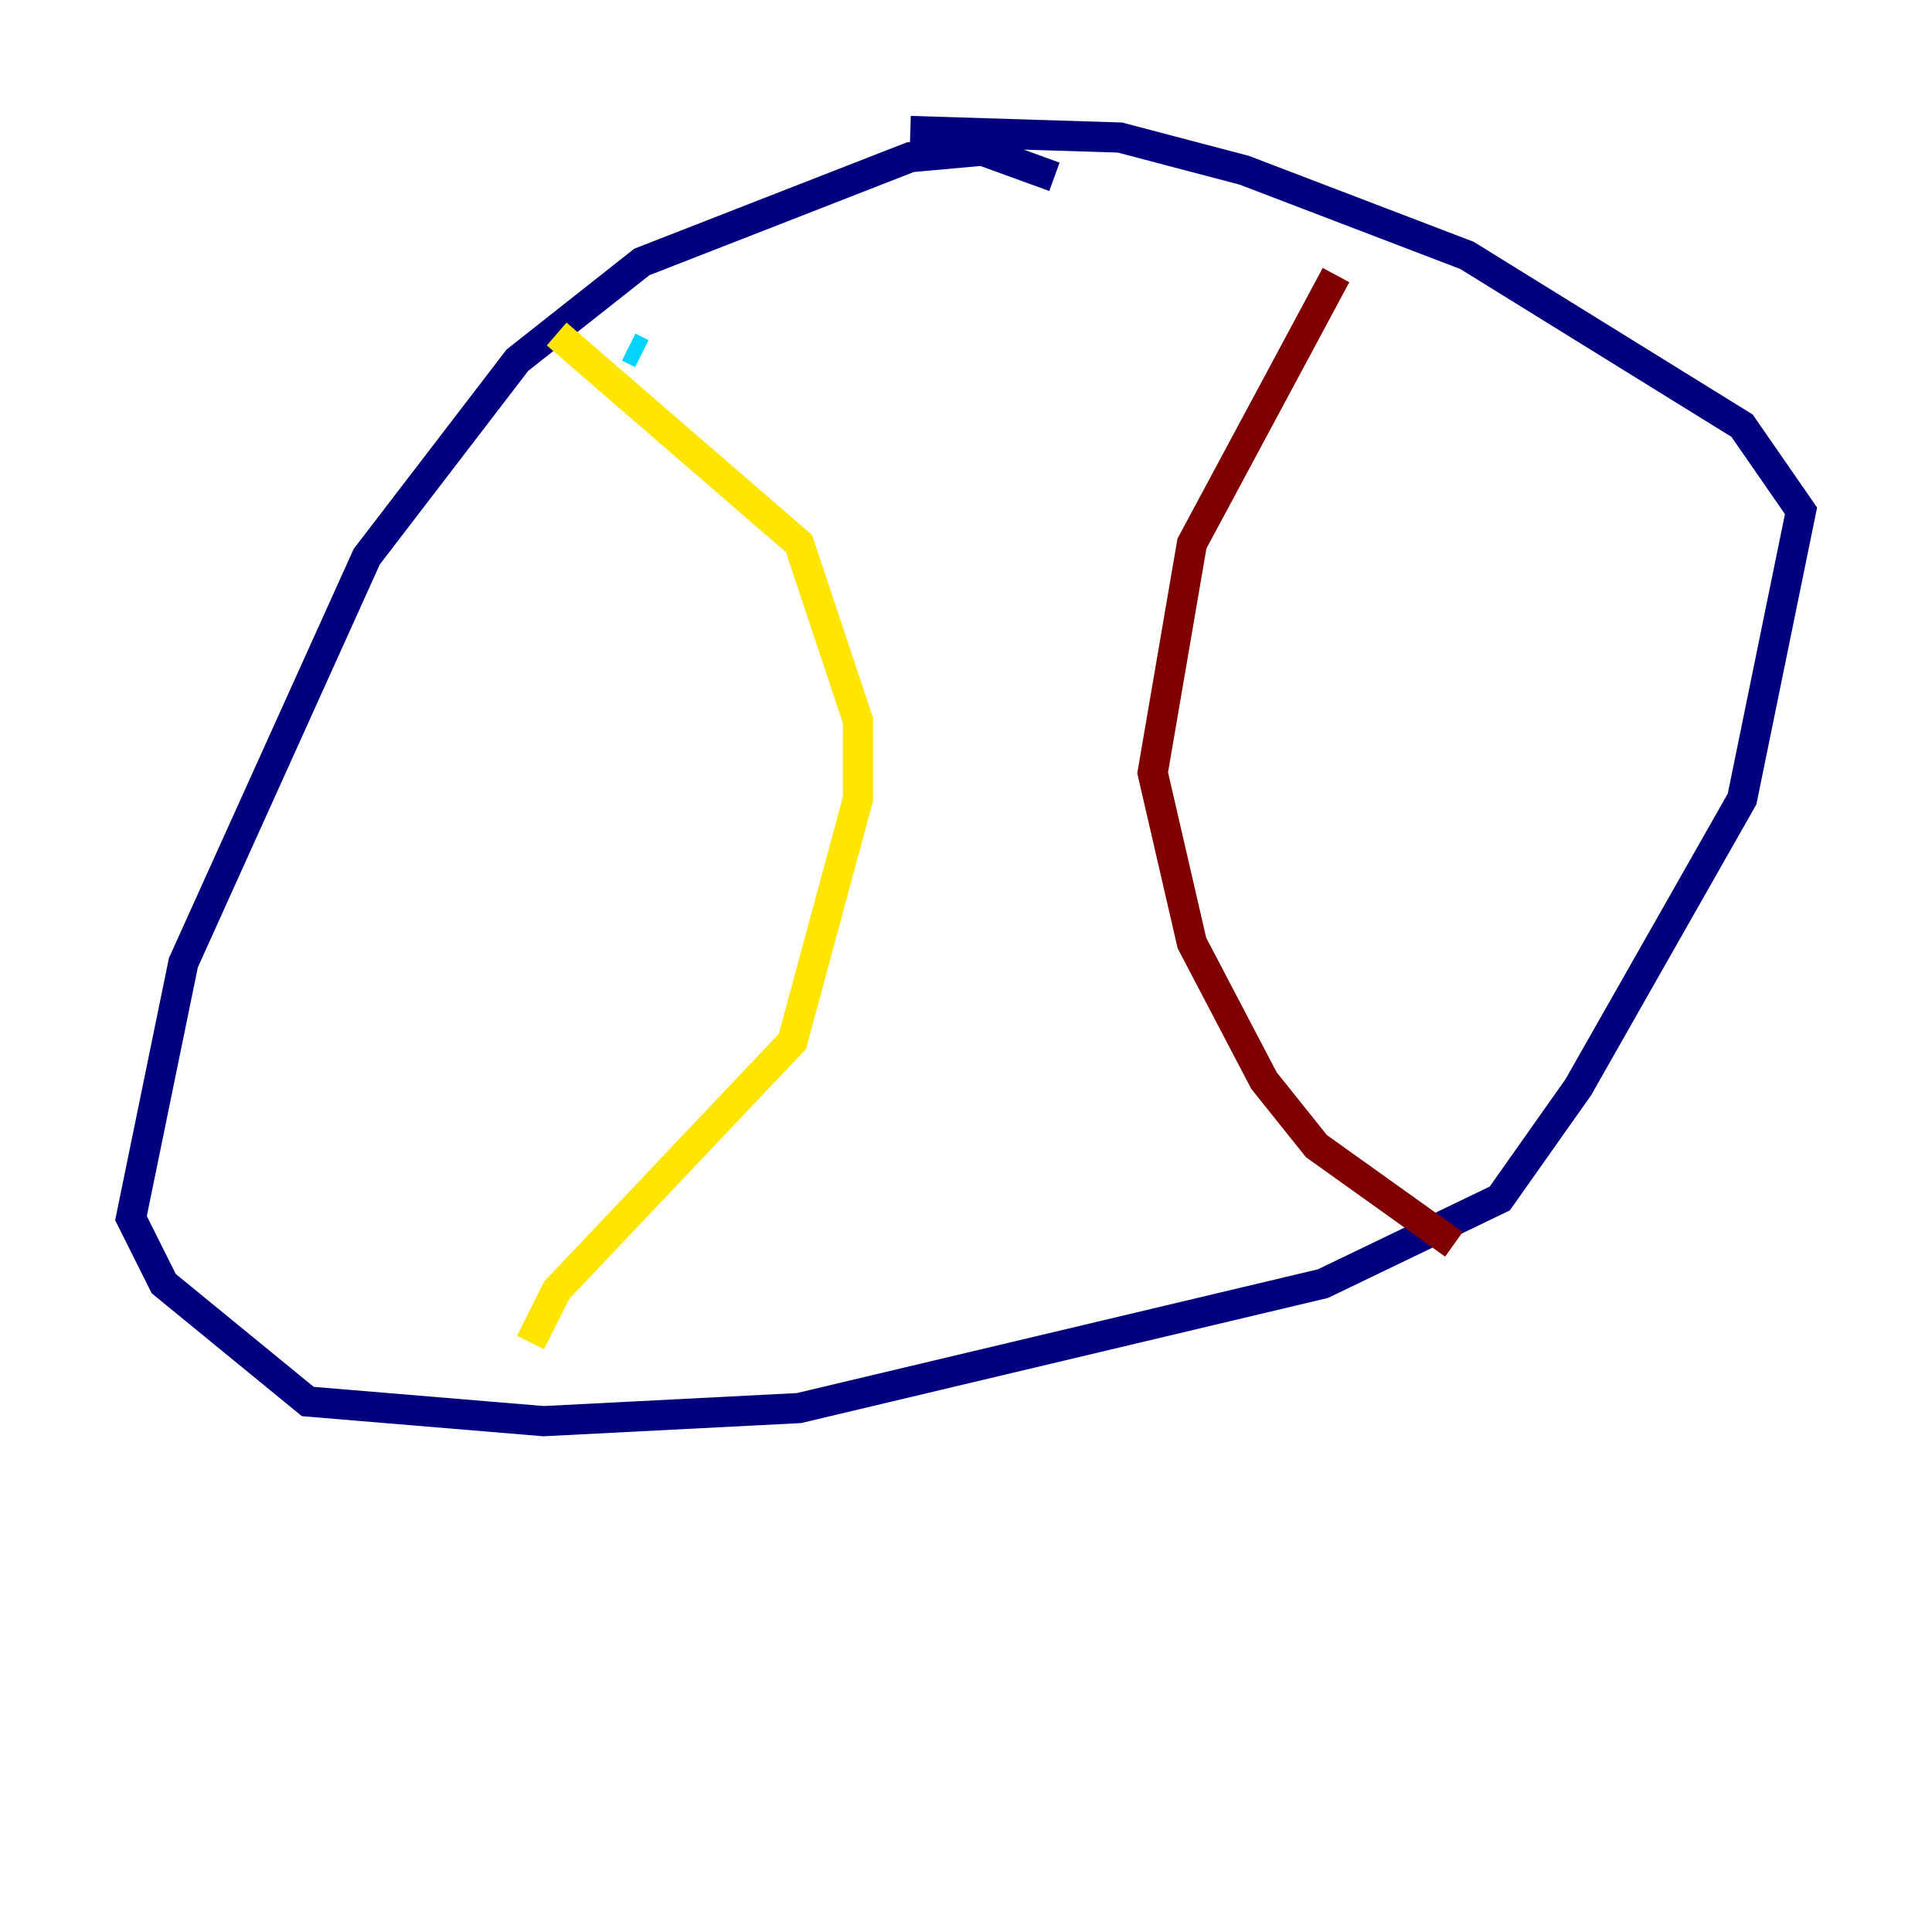 <?xml version="1.0" encoding="utf-8" ?>
<svg baseProfile="tiny" height="128" version="1.2" viewBox="0,0,128,128" width="128" xmlns="http://www.w3.org/2000/svg" xmlns:ev="http://www.w3.org/2001/xml-events" xmlns:xlink="http://www.w3.org/1999/xlink"><defs /><polyline fill="none" points="69.858,11.715 65.085,9.98 60.312,10.414 42.522,17.356 34.278,23.864 24.298,36.881 12.149,63.783 8.678,80.705 10.848,85.044 20.393,92.854 36.014,94.156 52.936,93.288 87.647,85.044 99.363,79.403 104.57,72.027 115.417,52.936 119.322,33.844 115.417,28.203 97.193,16.922 82.441,11.281 74.197,9.112 60.312,8.678" stroke="#00007f" stroke-width="2" /><polyline fill="none" points="41.654,22.997 42.522,23.43" stroke="#00d4ff" stroke-width="2" /><polyline fill="none" points="36.881,22.129 52.936,36.014 56.841,47.729 56.841,52.936 52.502,68.99 36.881,85.478 35.146,88.949" stroke="#ffe500" stroke-width="2" /><polyline fill="none" points="88.515,18.224 78.969,36.014 76.366,51.2 78.969,62.481 83.742,71.593 87.214,75.932 96.325,82.441" stroke="#7f0000" stroke-width="2" /></svg>